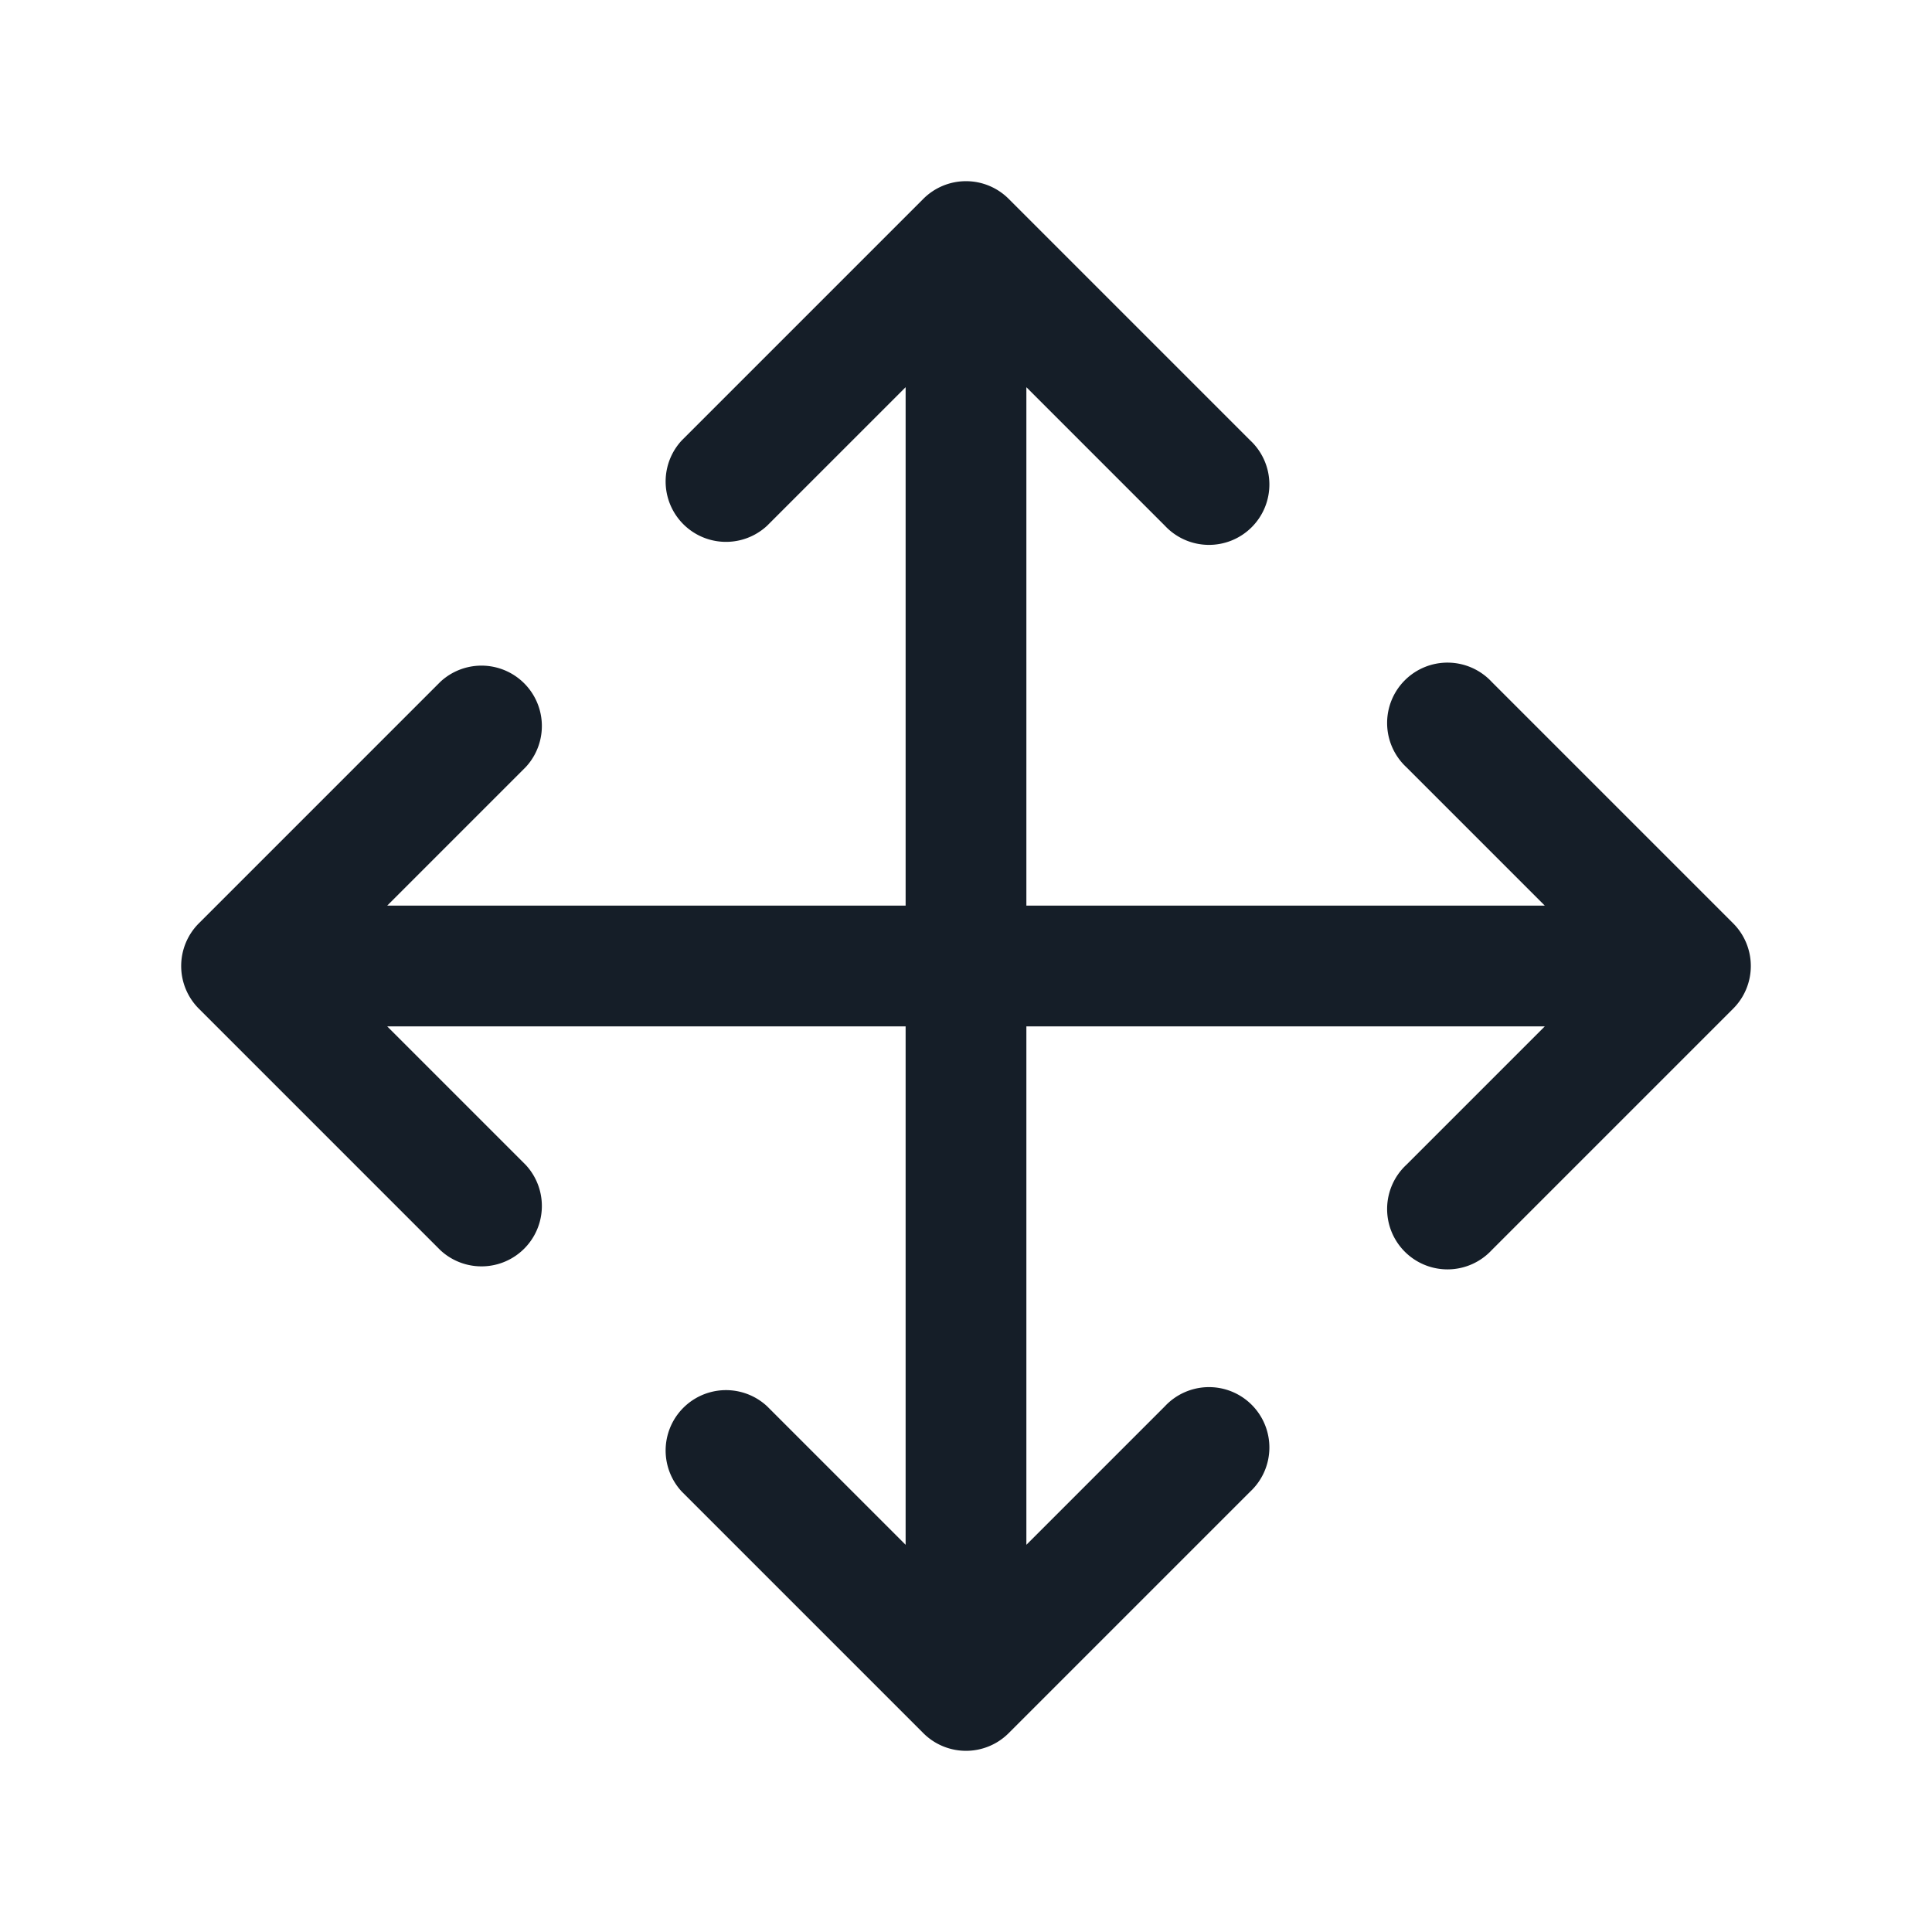 <svg viewBox="0 0 24 24" fill="none" xmlns="http://www.w3.org/2000/svg"><path fill-rule="evenodd" clip-rule="evenodd" d="M12.53 2.47a.75.75 0 0 0-1.06 0l-3 3a.75.75 0 0 0 1.06 1.06l1.72-1.72v6.44H4.81l1.72-1.72a.75.75 0 0 0-1.06-1.06l-3 3a.75.75 0 0 0 0 1.06l3 3a.75.75 0 0 0 1.06-1.06l-1.72-1.72h6.44v6.44l-1.72-1.72a.75.75 0 0 0-1.06 1.06l3 3a.75.75 0 0 0 1.06 0l3-3a.75.75 0 1 0-1.06-1.06l-1.72 1.72v-6.44h6.44l-1.72 1.72a.75.75 0 1 0 1.06 1.06l3-3a.75.75 0 0 0 0-1.06l-3-3a.75.75 0 1 0-1.06 1.06l1.72 1.72h-6.44V4.81l1.72 1.72a.75.75 0 1 0 1.06-1.06l-3-3Z" fill="#151E28"/></svg>